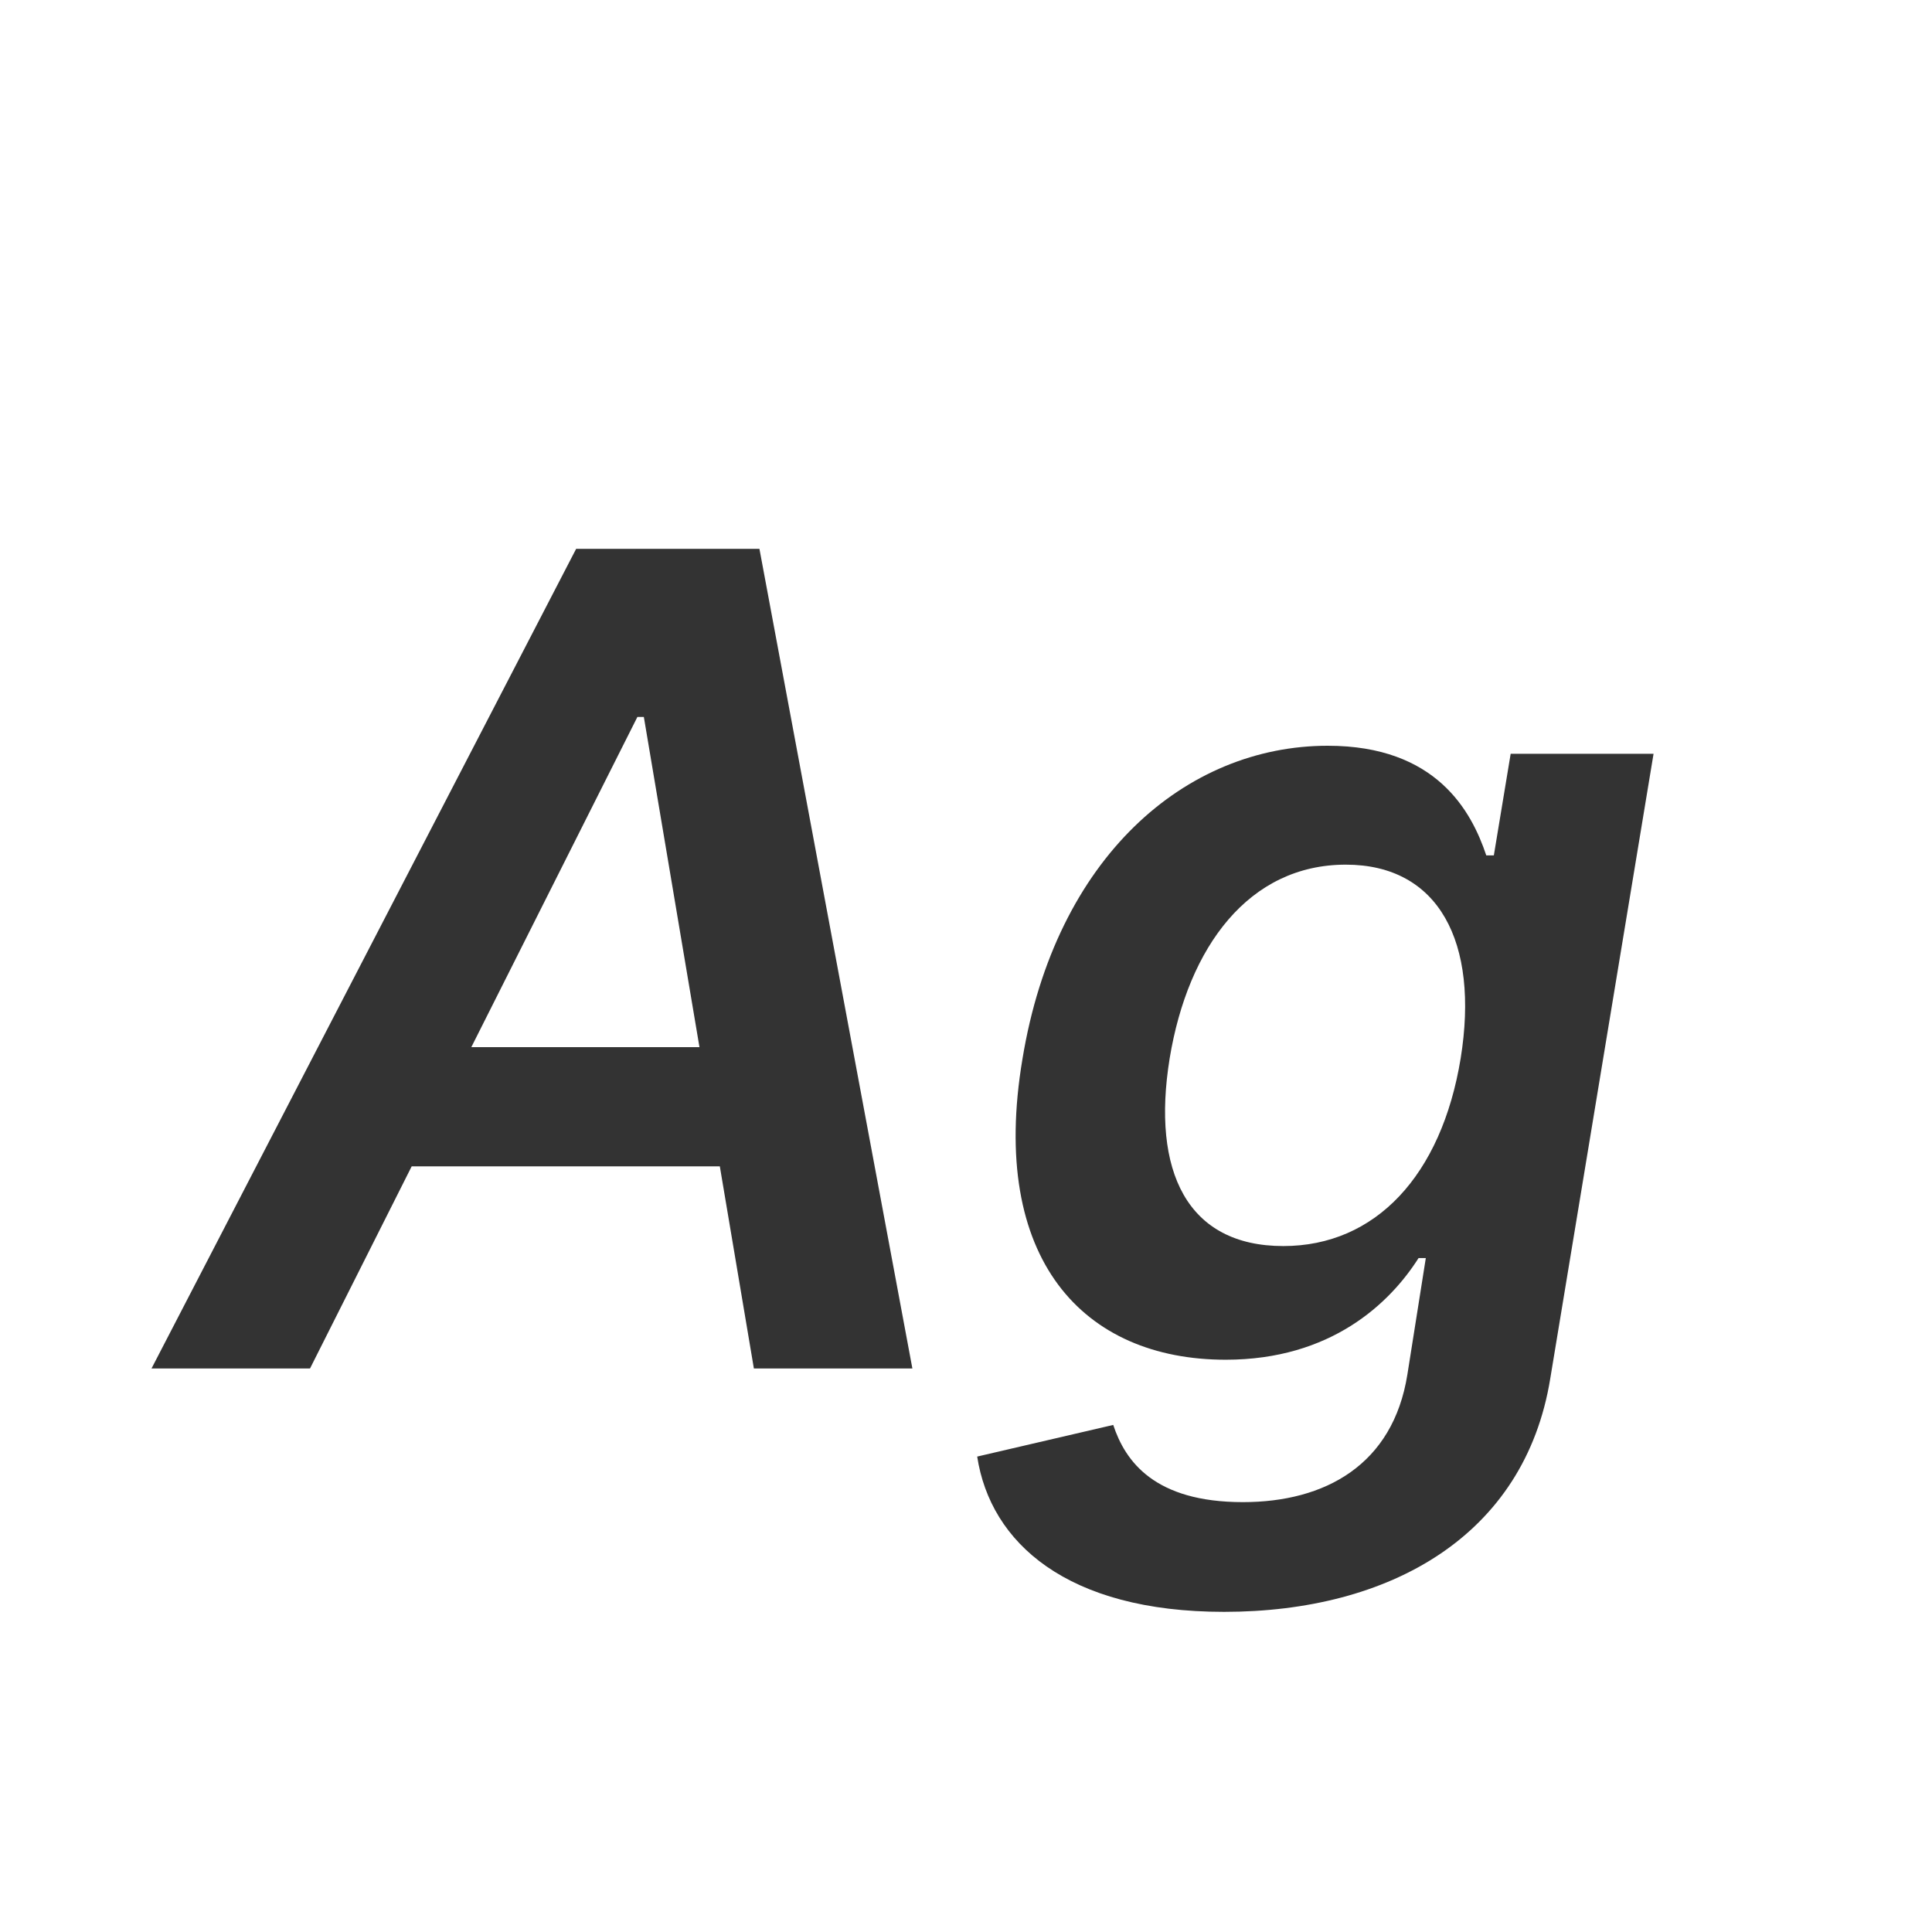 <svg width="24" height="24" viewBox="0 0 24 24" fill="none" xmlns="http://www.w3.org/2000/svg">
<path d="M3.851 17L5.114 14.489H8.942L9.365 17H11.334L9.434 6.818H7.157L1.882 17H3.851ZM5.855 13.008L7.918 8.906H7.998L8.689 13.008H5.855ZM15.206 20.023C17.26 20.023 18.94 19.083 19.258 17.124L20.541 9.364H18.766L18.557 10.626H18.463C18.279 10.075 17.841 9.264 16.494 9.264C14.729 9.264 13.113 10.646 12.701 13.157C12.283 15.648 13.461 16.891 15.226 16.891C16.534 16.891 17.265 16.19 17.622 15.628H17.712L17.483 17.075C17.304 18.198 16.459 18.66 15.44 18.66C14.341 18.66 13.978 18.153 13.829 17.701L12.139 18.094C12.303 19.163 13.252 20.023 15.206 20.023ZM15.942 15.479C14.749 15.479 14.302 14.554 14.53 13.147C14.759 11.76 15.515 10.741 16.718 10.741C17.871 10.741 18.378 11.7 18.145 13.147C17.906 14.604 17.086 15.479 15.942 15.479Z" fill="#333333"/>
</svg>
